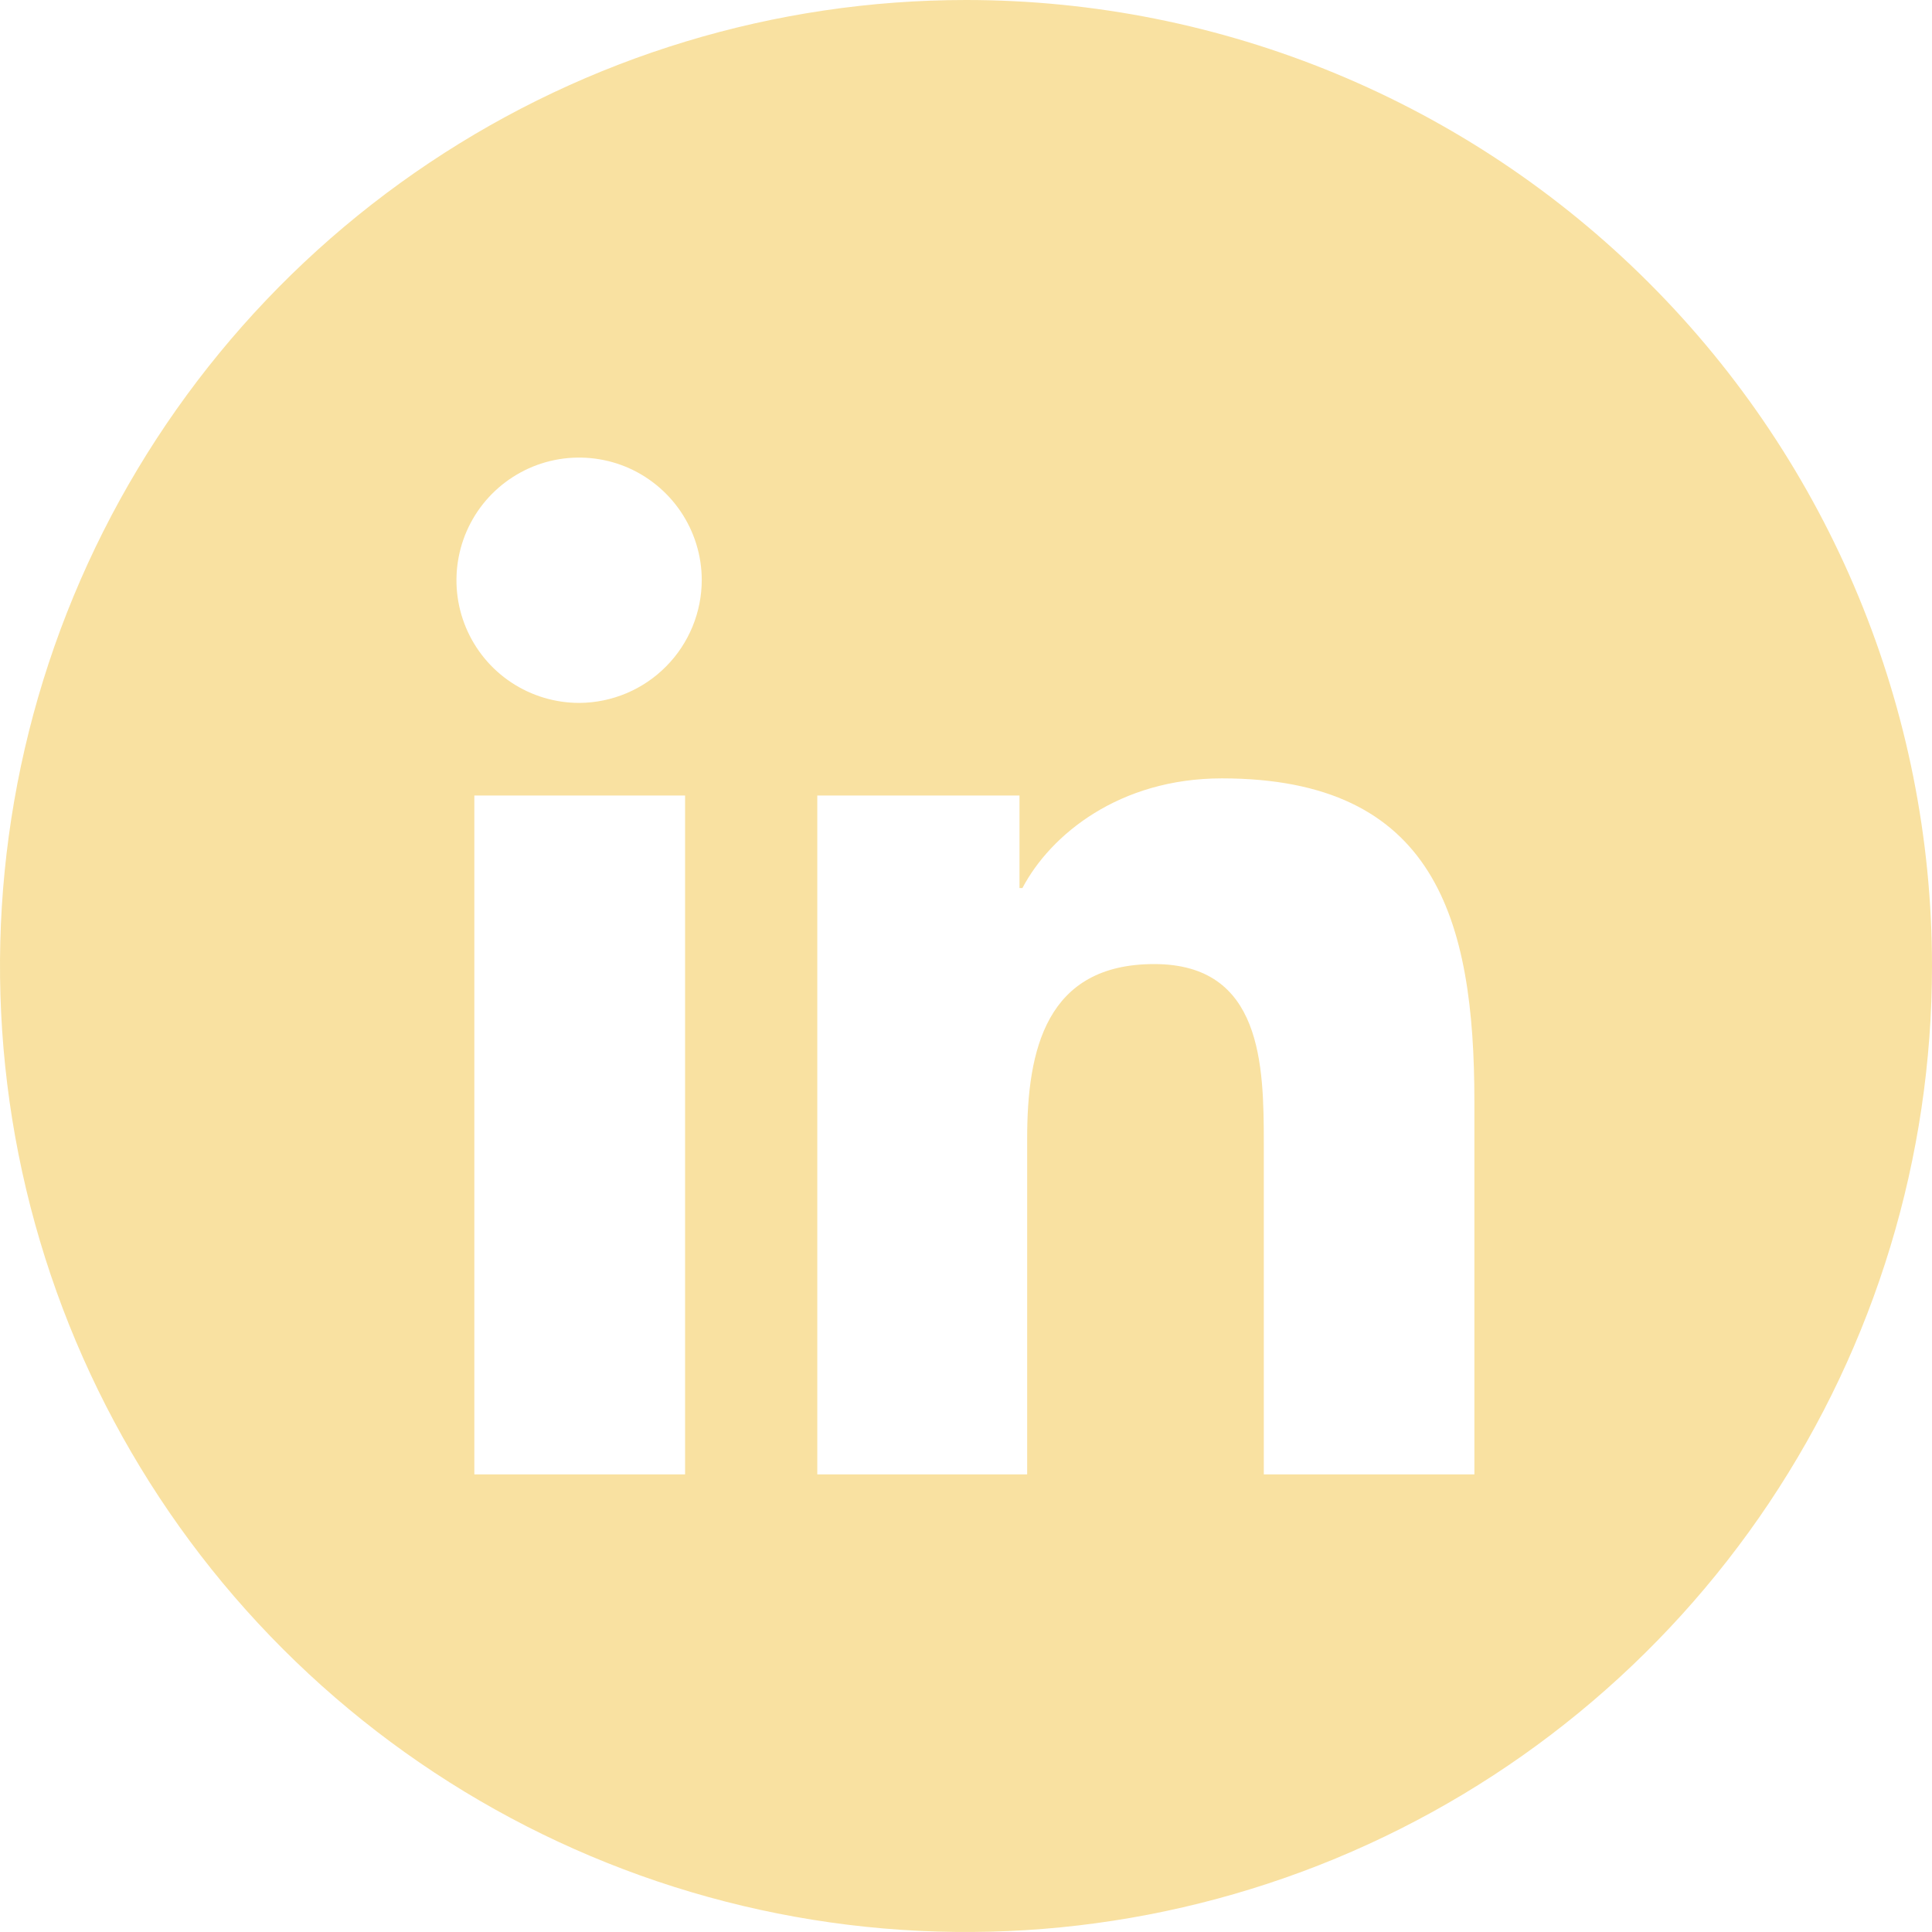 <svg width="35" height="35" viewBox="0 0 35 35" fill="none" xmlns="http://www.w3.org/2000/svg">
<g id="Group">
<g id="Layer 2">
<path id="10.Linkedin" d="M17.5 0C14.039 0 10.655 1.026 7.778 2.949C4.9 4.872 2.657 7.605 1.332 10.803C0.008 14.001 -0.339 17.519 0.336 20.914C1.012 24.309 2.678 27.427 5.126 29.874C7.573 32.322 10.691 33.989 14.086 34.664C17.481 35.339 20.999 34.992 24.197 33.668C27.395 32.343 30.128 30.1 32.051 27.223C33.974 24.345 35 20.961 35 17.5C35 12.859 33.156 8.408 29.874 5.126C26.593 1.844 22.141 0 17.5 0ZM12.411 26.71H8.593V14.412H12.411V26.71ZM10.5 12.734C10.061 12.735 9.631 12.607 9.264 12.364C8.898 12.122 8.612 11.776 8.442 11.371C8.272 10.966 8.226 10.519 8.31 10.088C8.393 9.657 8.603 9.26 8.912 8.948C9.222 8.636 9.616 8.422 10.047 8.334C10.477 8.247 10.924 8.288 11.331 8.454C11.738 8.621 12.086 8.904 12.332 9.268C12.578 9.632 12.711 10.061 12.713 10.5C12.714 11.089 12.482 11.655 12.067 12.073C11.653 12.492 11.089 12.729 10.5 12.734ZM26.71 26.71H22.895V20.724C22.895 19.296 22.867 17.465 20.91 17.465C18.953 17.465 18.608 19.017 18.608 20.62V26.71H14.806V14.412H18.469V16.088H18.522C19.031 15.121 20.277 14.101 22.135 14.101C25.999 14.101 26.71 16.648 26.71 19.955V26.71Z" fill="#F9E1A1"/>
</g>
</g>
</svg>
